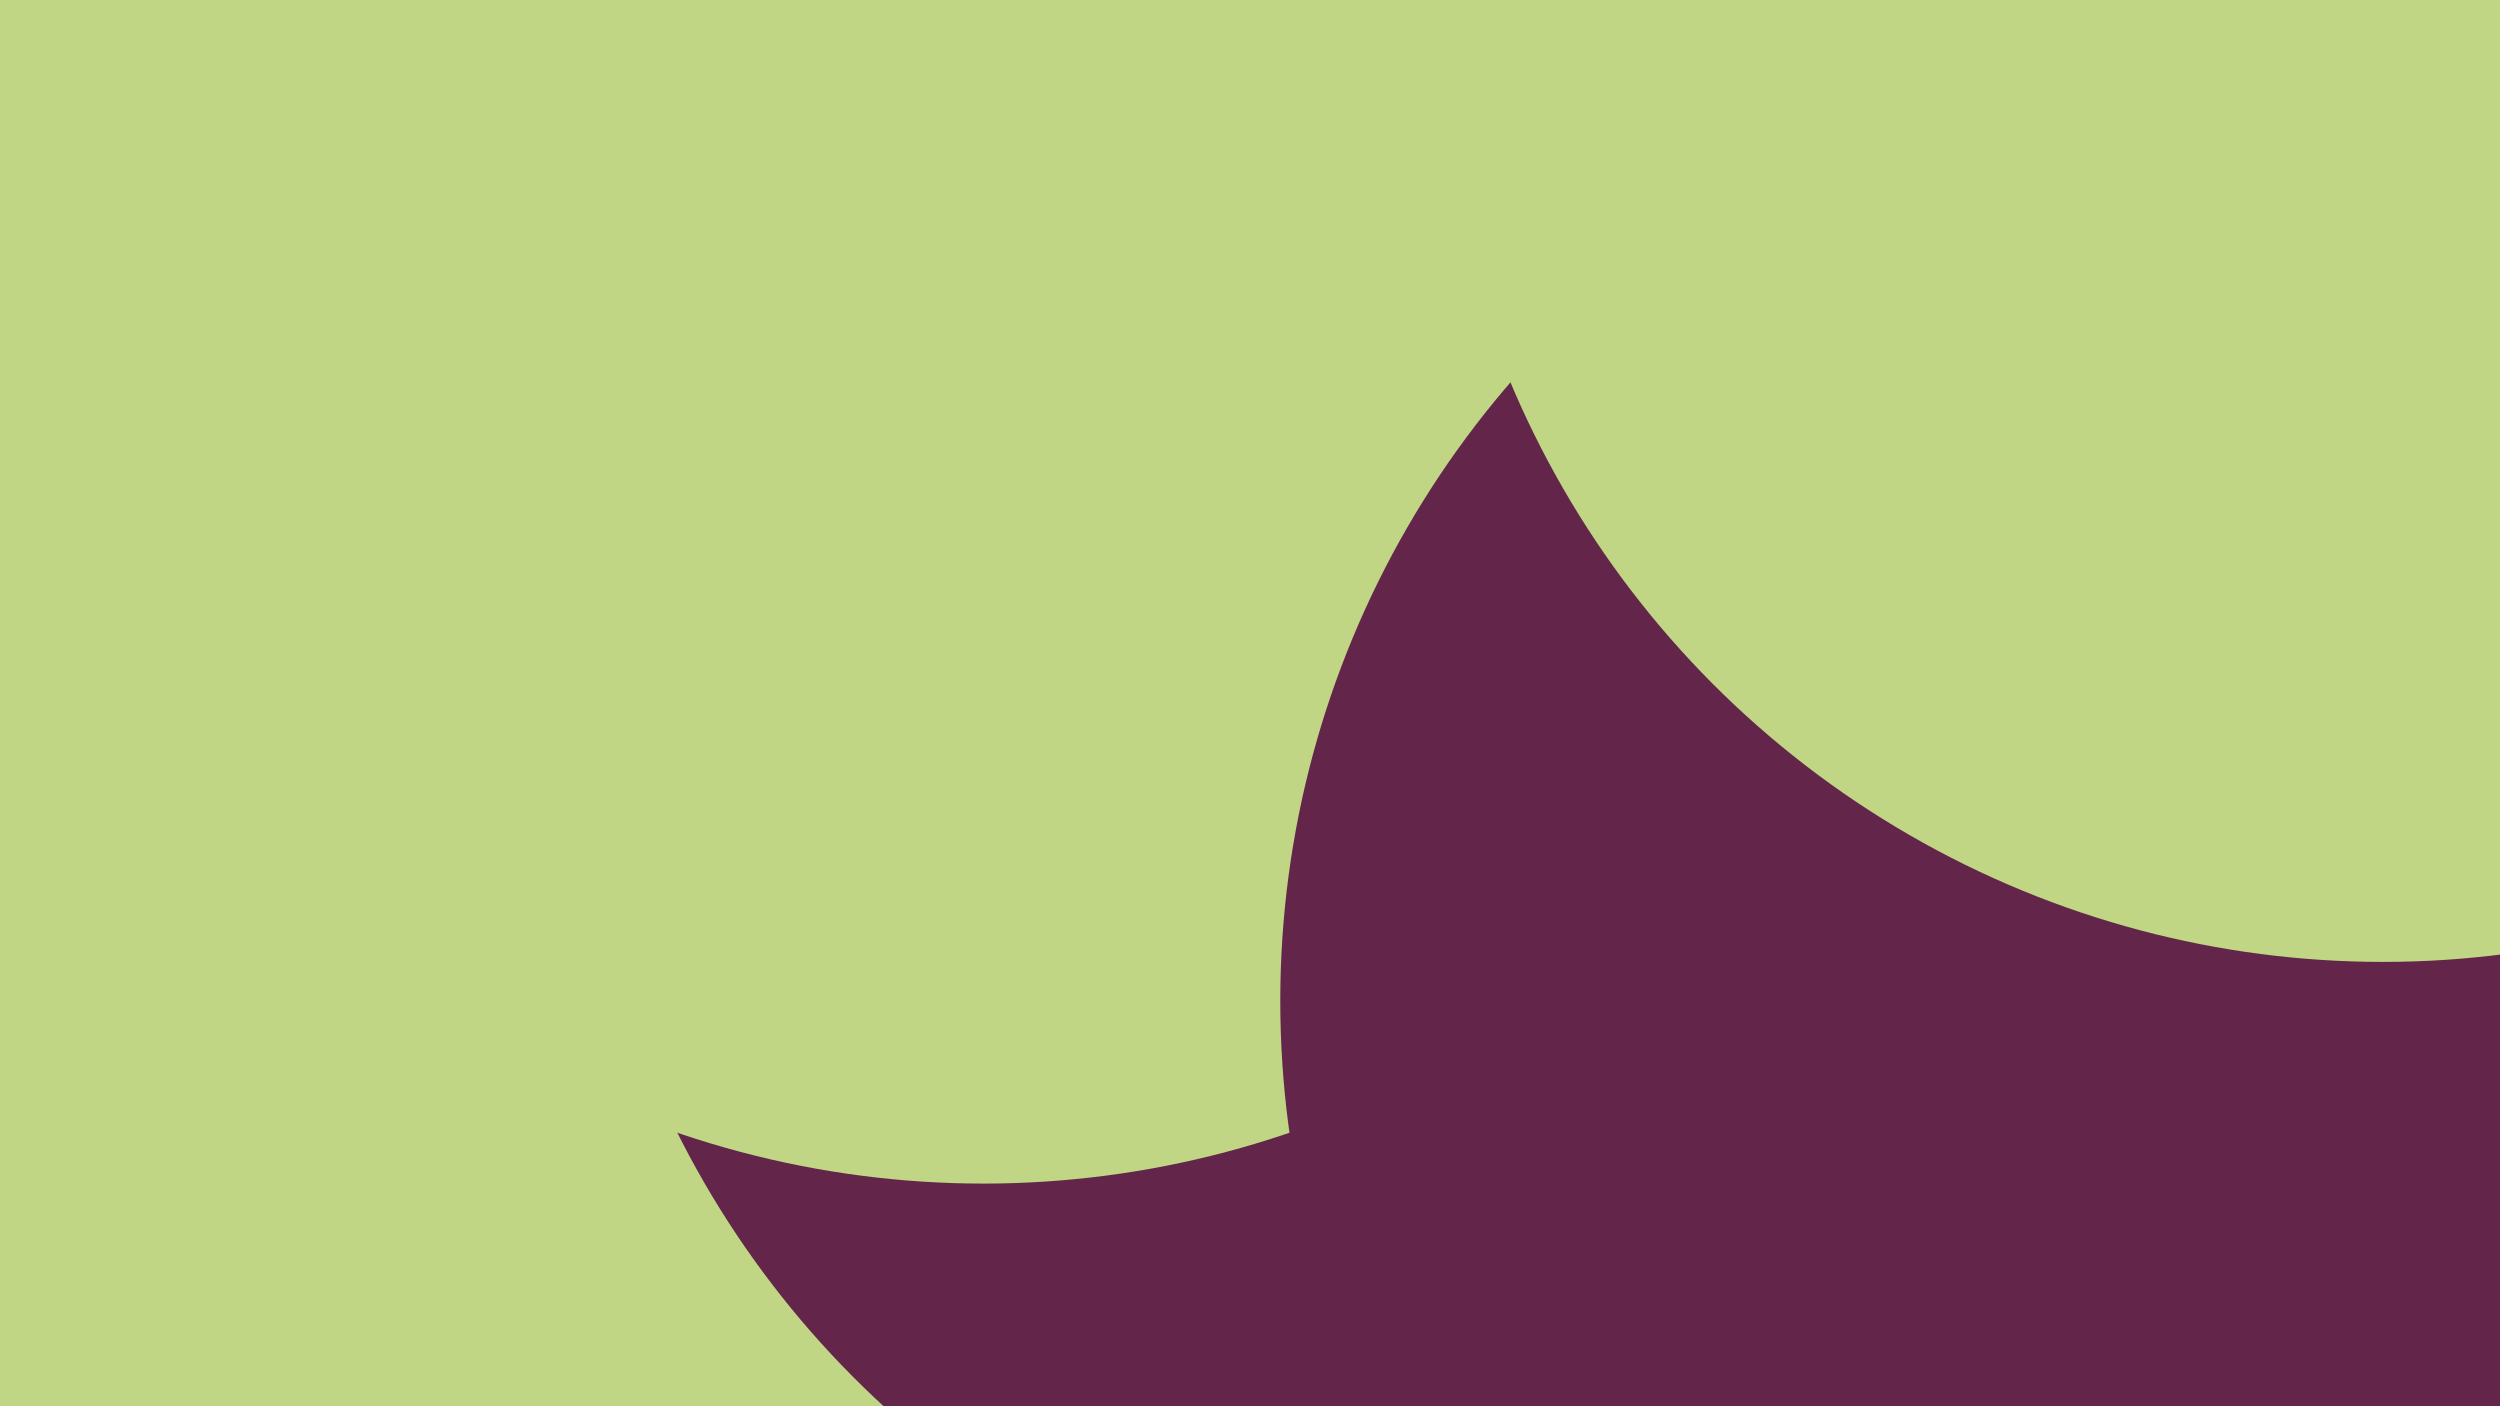 <svg id="visual" viewBox="0 0 2560 1440" width="2560" height="1440" xmlns="http://www.w3.org/2000/svg" xmlns:xlink="http://www.w3.org/1999/xlink" version="1.1"><defs><filter id="blur1" x="-10%" y="-10%" width="120%" height="120%"><feFlood flood-opacity="0" result="BackgroundImageFix"></feFlood><feBlend mode="normal" in="SourceGraphic" in2="BackgroundImageFix" result="shape"></feBlend><feGaussianBlur stdDeviation="436" result="effect1_foregroundBlur"></feGaussianBlur></filter></defs><rect width="2560" height="1440" fill="#63264a"></rect><g filter="url(#blur1)"><circle cx="138" cy="976" fill="#c0d684" r="969"></circle><circle cx="1560" cy="726" fill="#63264a" r="969"></circle><circle cx="547" cy="22" fill="#c0d684" r="969"></circle><circle cx="1007" cy="243" fill="#c0d684" r="969"></circle><circle cx="2280" cy="1025" fill="#63264a" r="969"></circle><circle cx="2440" cy="16" fill="#c0d684" r="969"></circle></g></svg>